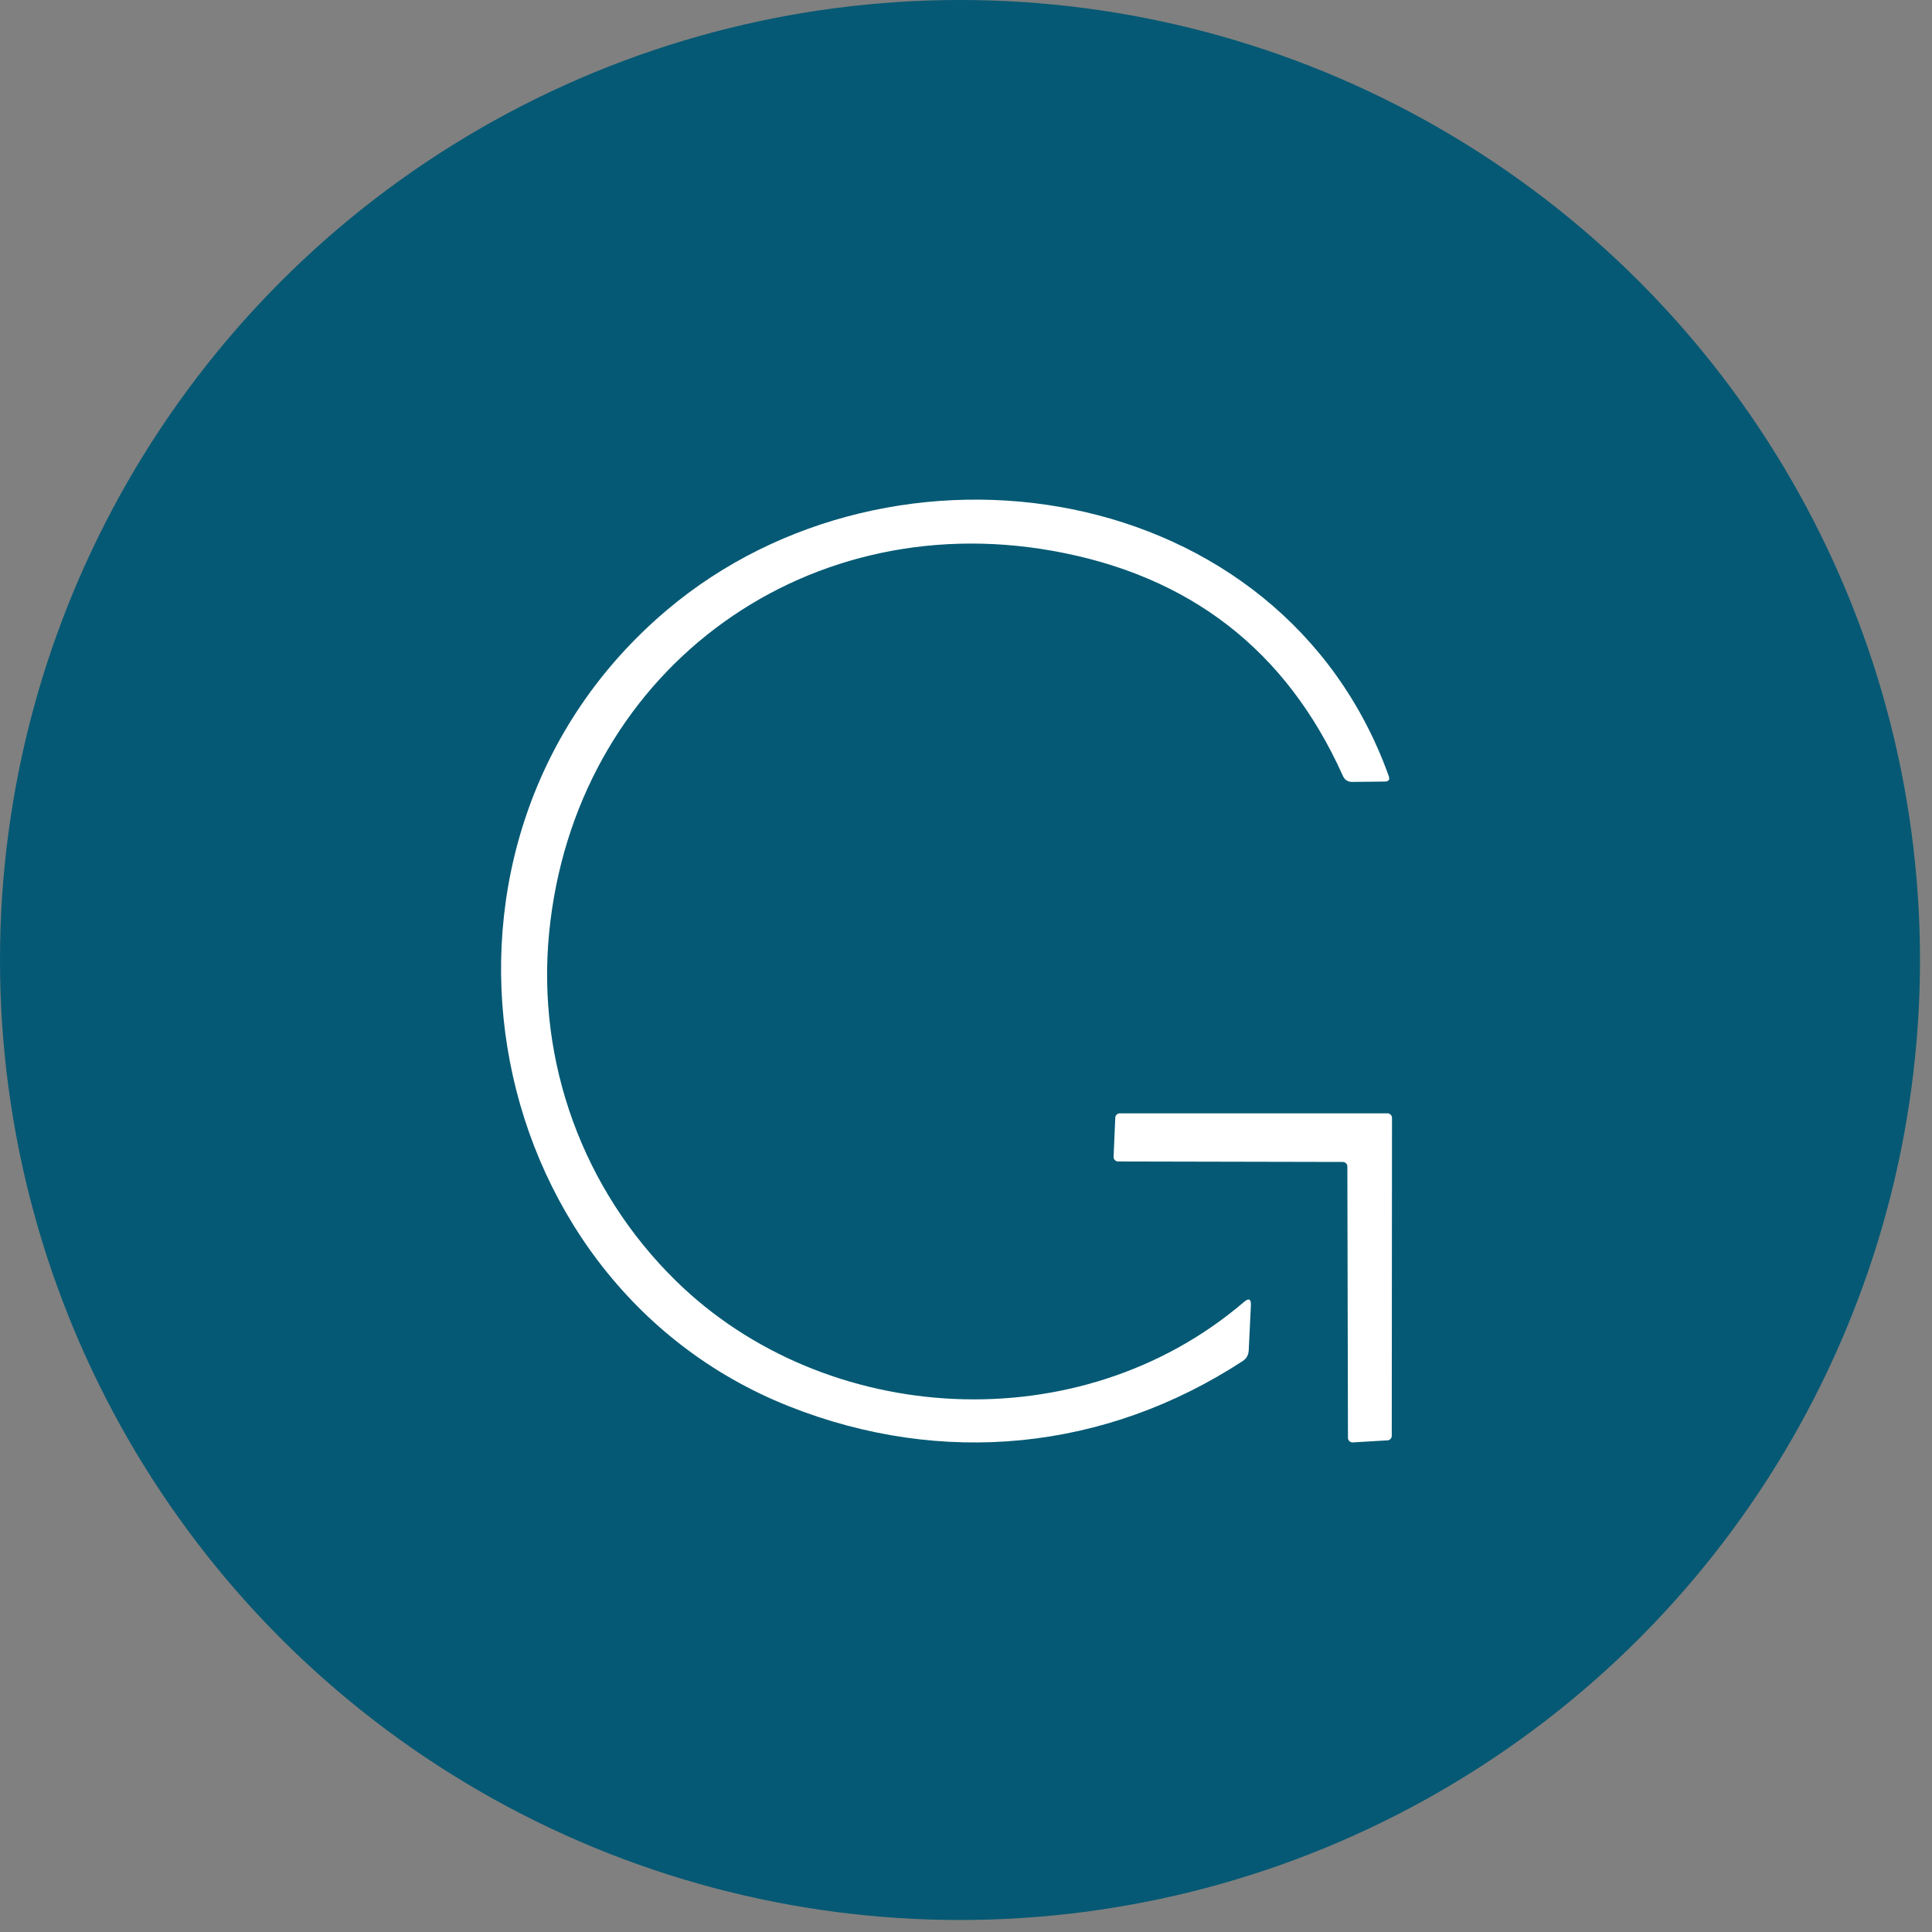 <svg xmlns="http://www.w3.org/2000/svg" version="1.2" viewBox="0 0 161 161" width="30" height="30">
	<rect x="0" y="0" width="161" height="161" fill="#808080" stroke="none"/>
	<circle cx="80" cy="80" r="80" fill="#055974"></circle>
	<path fill="white" d="
					M 65.77 117.20
					C 39.40 106.74 32.91 70.01 55.56 50.85
					C 74.45 34.87 106.79 39.80 115.73 64.67
					Q 115.89 65.12 115.41 65.13
					L 112.71 65.16
					Q 112.13 65.17 111.90 64.64
					Q 104.85 48.95 87.70 45.90
					C 66.61 42.15 47.86 56.28 45.76 77.74
					C 44.71 88.51 48.58 99.15 56.34 106.75
					C 68.73 118.89 89.94 120.23 103.65 108.51
					Q 104.28 107.96 104.24 108.80
					L 104.06 112.54
					Q 104.03 113.11 103.56 113.42
					C 92.10 120.90 78.53 122.25 65.77 117.20
					Z"></path>
	<path fill="white" d="
					M 111.90 96.83
					L 93.18 96.79
					A 0.38 0.38 0.0 0 1 92.80 96.39
					L 92.94 93.14
					A 0.38 0.38 0.0 0 1 93.32 92.78
					L 115.62 92.78
					A 0.38 0.38 0.0 0 1 116.00 93.16
					L 115.98 119.65
					A 0.38 0.38 0.0 0 1 115.62 120.03
					L 112.73 120.20
					A 0.38 0.38 0.0 0 1 112.33 119.82
					L 112.28 97.21
					A 0.38 0.38 0.0 0 0 111.90 96.83
					Z"></path>
</svg>
